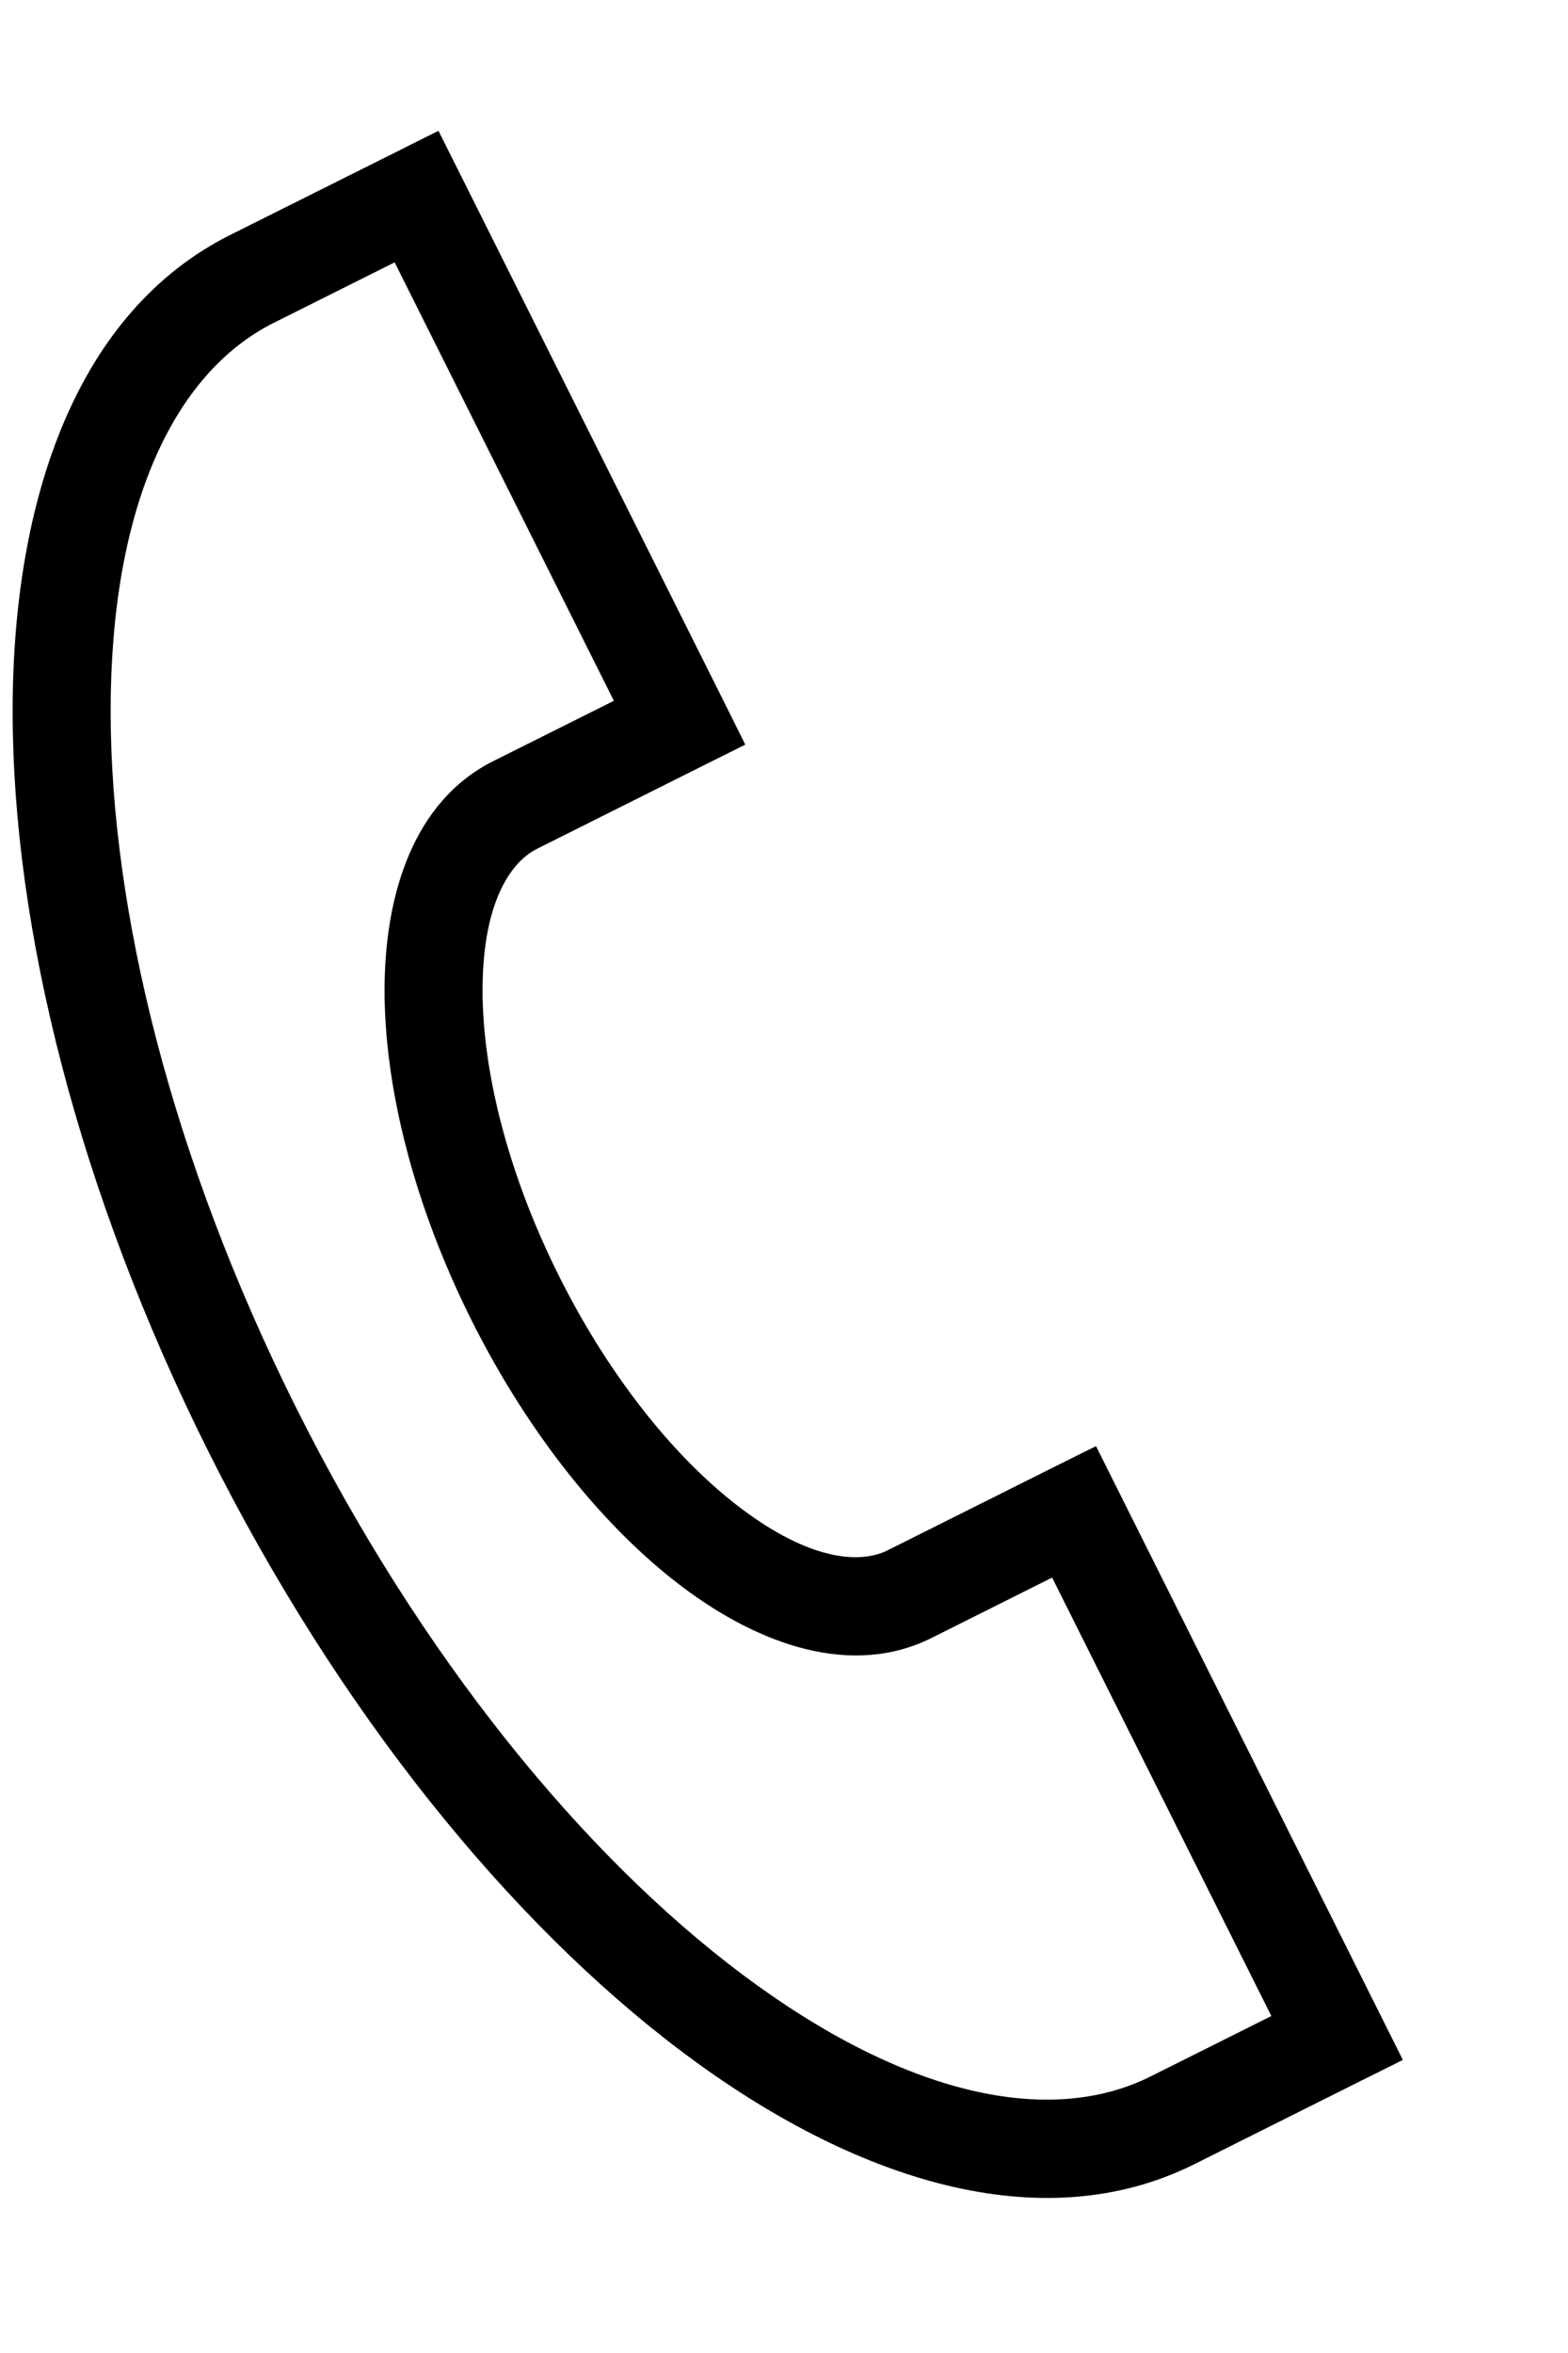 <svg width="16" height="24" viewBox="0 0 16 24" fill="none" xmlns="http://www.w3.org/2000/svg">
<path fill-rule="evenodd" clip-rule="evenodd" d="M1.129 7.254C1.129 9.286 1.752 11.82 3.022 14.359C4.292 16.898 5.946 18.917 7.571 20.136C9.223 21.374 10.707 21.697 11.743 21.178L12.973 20.563L10.736 16.091L9.507 16.706C8.69 17.115 7.747 16.774 6.971 16.192C6.168 15.59 5.394 14.63 4.811 13.465C4.228 12.299 3.924 11.104 3.924 10.1C3.924 9.13 4.217 8.171 5.034 7.763L6.264 7.148L4.027 2.676L2.797 3.291C1.761 3.809 1.129 5.189 1.129 7.254ZM9.059 15.812L10.736 14.973L11.184 14.75L11.407 15.197L14.091 20.563L14.315 21.011L13.867 21.234L12.19 22.073C10.633 22.852 8.718 22.246 6.971 20.936C5.197 19.605 3.452 17.454 2.127 14.806C0.803 12.159 0.129 9.472 0.129 7.255C0.129 5.071 0.793 3.175 2.35 2.396L4.027 1.558L4.474 1.334L4.698 1.781L7.382 7.147L7.605 7.595L7.158 7.818L5.481 8.657C5.186 8.805 4.924 9.249 4.924 10.1C4.924 10.918 5.176 11.96 5.705 13.017C6.234 14.074 6.916 14.902 7.571 15.392C8.251 15.903 8.764 15.96 9.059 15.812Z" fill="black"/>
</svg>
